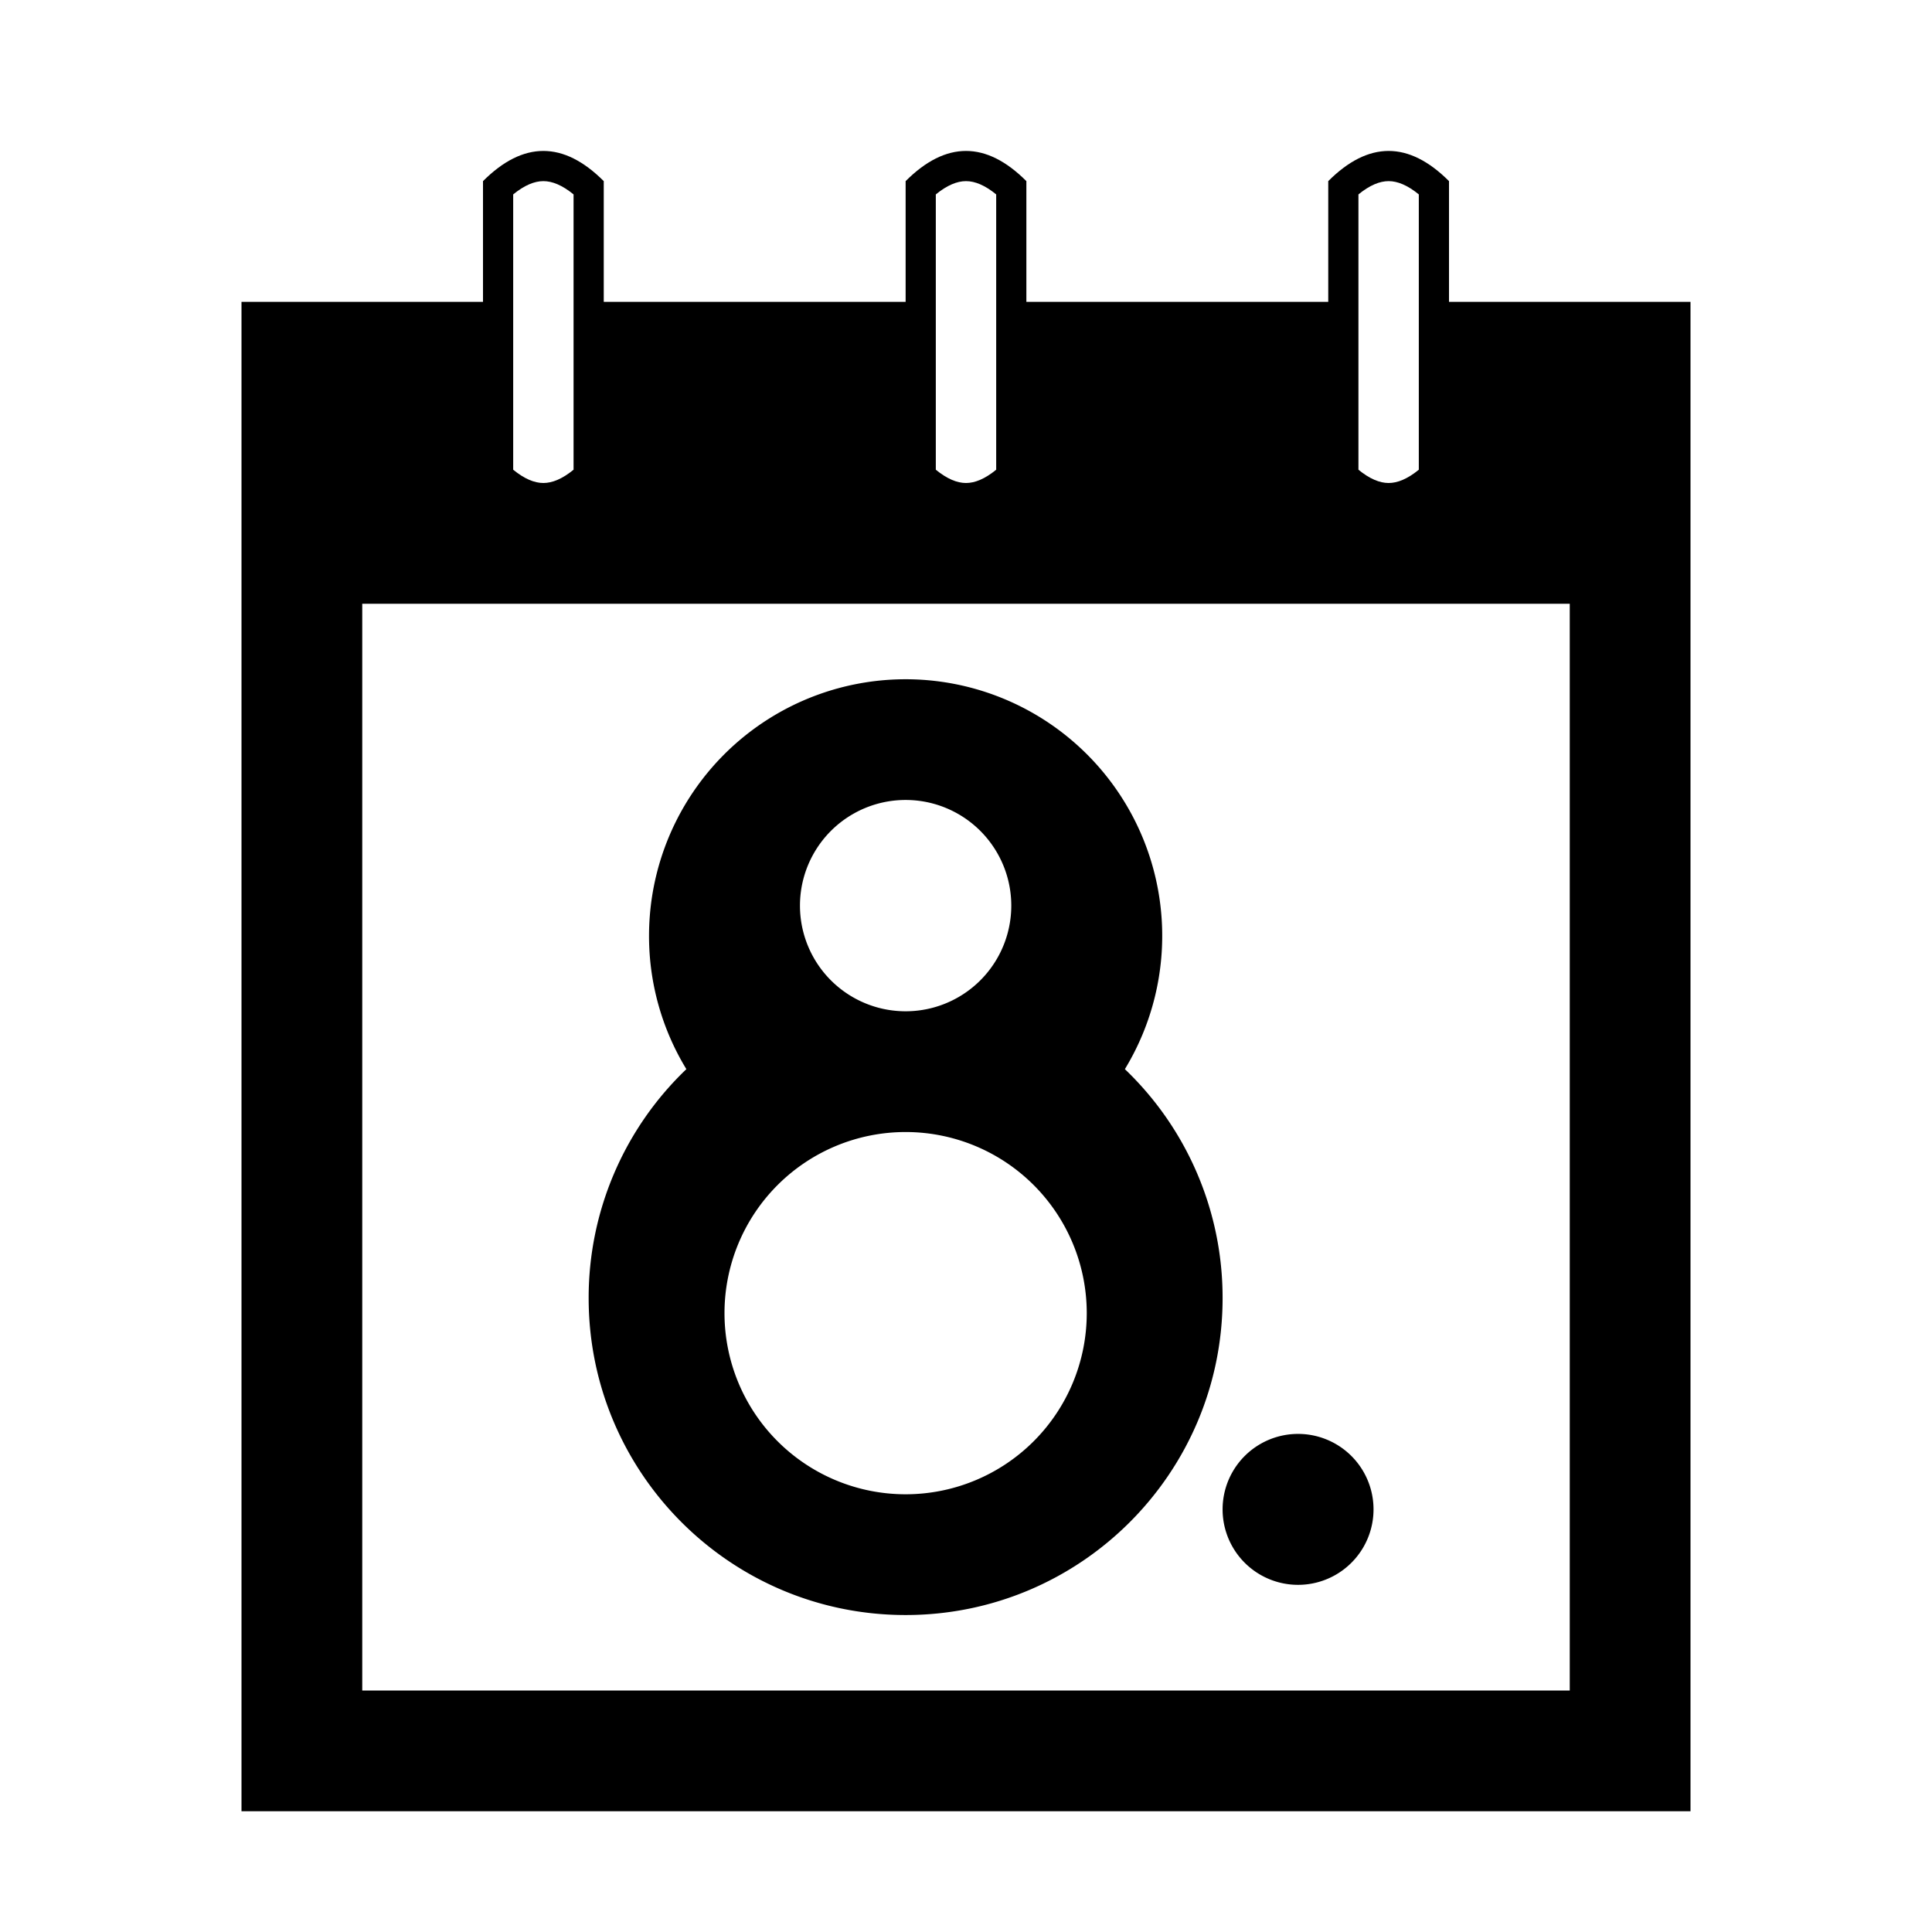 <svg xmlns="http://www.w3.org/2000/svg" viewBox="0 0 64 64">
  <g transform="translate(8 5)">
    <path d="M8 5V1c.667-.667 1.333-1 2-1s1.333.333 2 1v4h10V1c.667-.667 1.333-1 2-1s1.333.333 2 1v4h10V1c.667-.667 1.333-1 2-1s1.333.333 2 1v4h8v50H0V5h8zM4 15v36h40V15H4zm19-4.44c.372.304.704.44 1 .44.296 0 .628-.136 1-.44V1.44c-.372-.304-.704-.44-1-.44-.296 0-.628.136-1 .44v9.12zm14 0c.372.304.704.44 1 .44.296 0 .628-.136 1-.44V1.44c-.372-.304-.704-.44-1-.44-.296 0-.628.136-1 .44v9.12zm-28 0c.372.304.704.44 1 .44.296 0 .628-.136 1-.44V1.44c-.372-.304-.704-.44-1-.44-.296 0-.628.136-1 .44v9.12z"/>
    <path d="M13.5 26a8.5 8.5 0 1 1 15.763 4.417A10.47 10.47 0 0 1 32.5 38c0 5.799-4.701 10.5-10.5 10.5S11.5 43.799 11.5 38a10.47 10.47 0 0 1 3.237-7.583A8.462 8.462 0 0 1 13.5 26zm8.5 2.5a3.5 3.5 0 1 0 0-7 3.5 3.5 0 0 0 0 7zm0 16a6 6 0 1 0 0-12 6 6 0 0 0 0 12zm13 3a2.5 2.5 0 1 1 0-5 2.5 2.5 0 0 1 0 5z"/>
  </g>
</svg>
